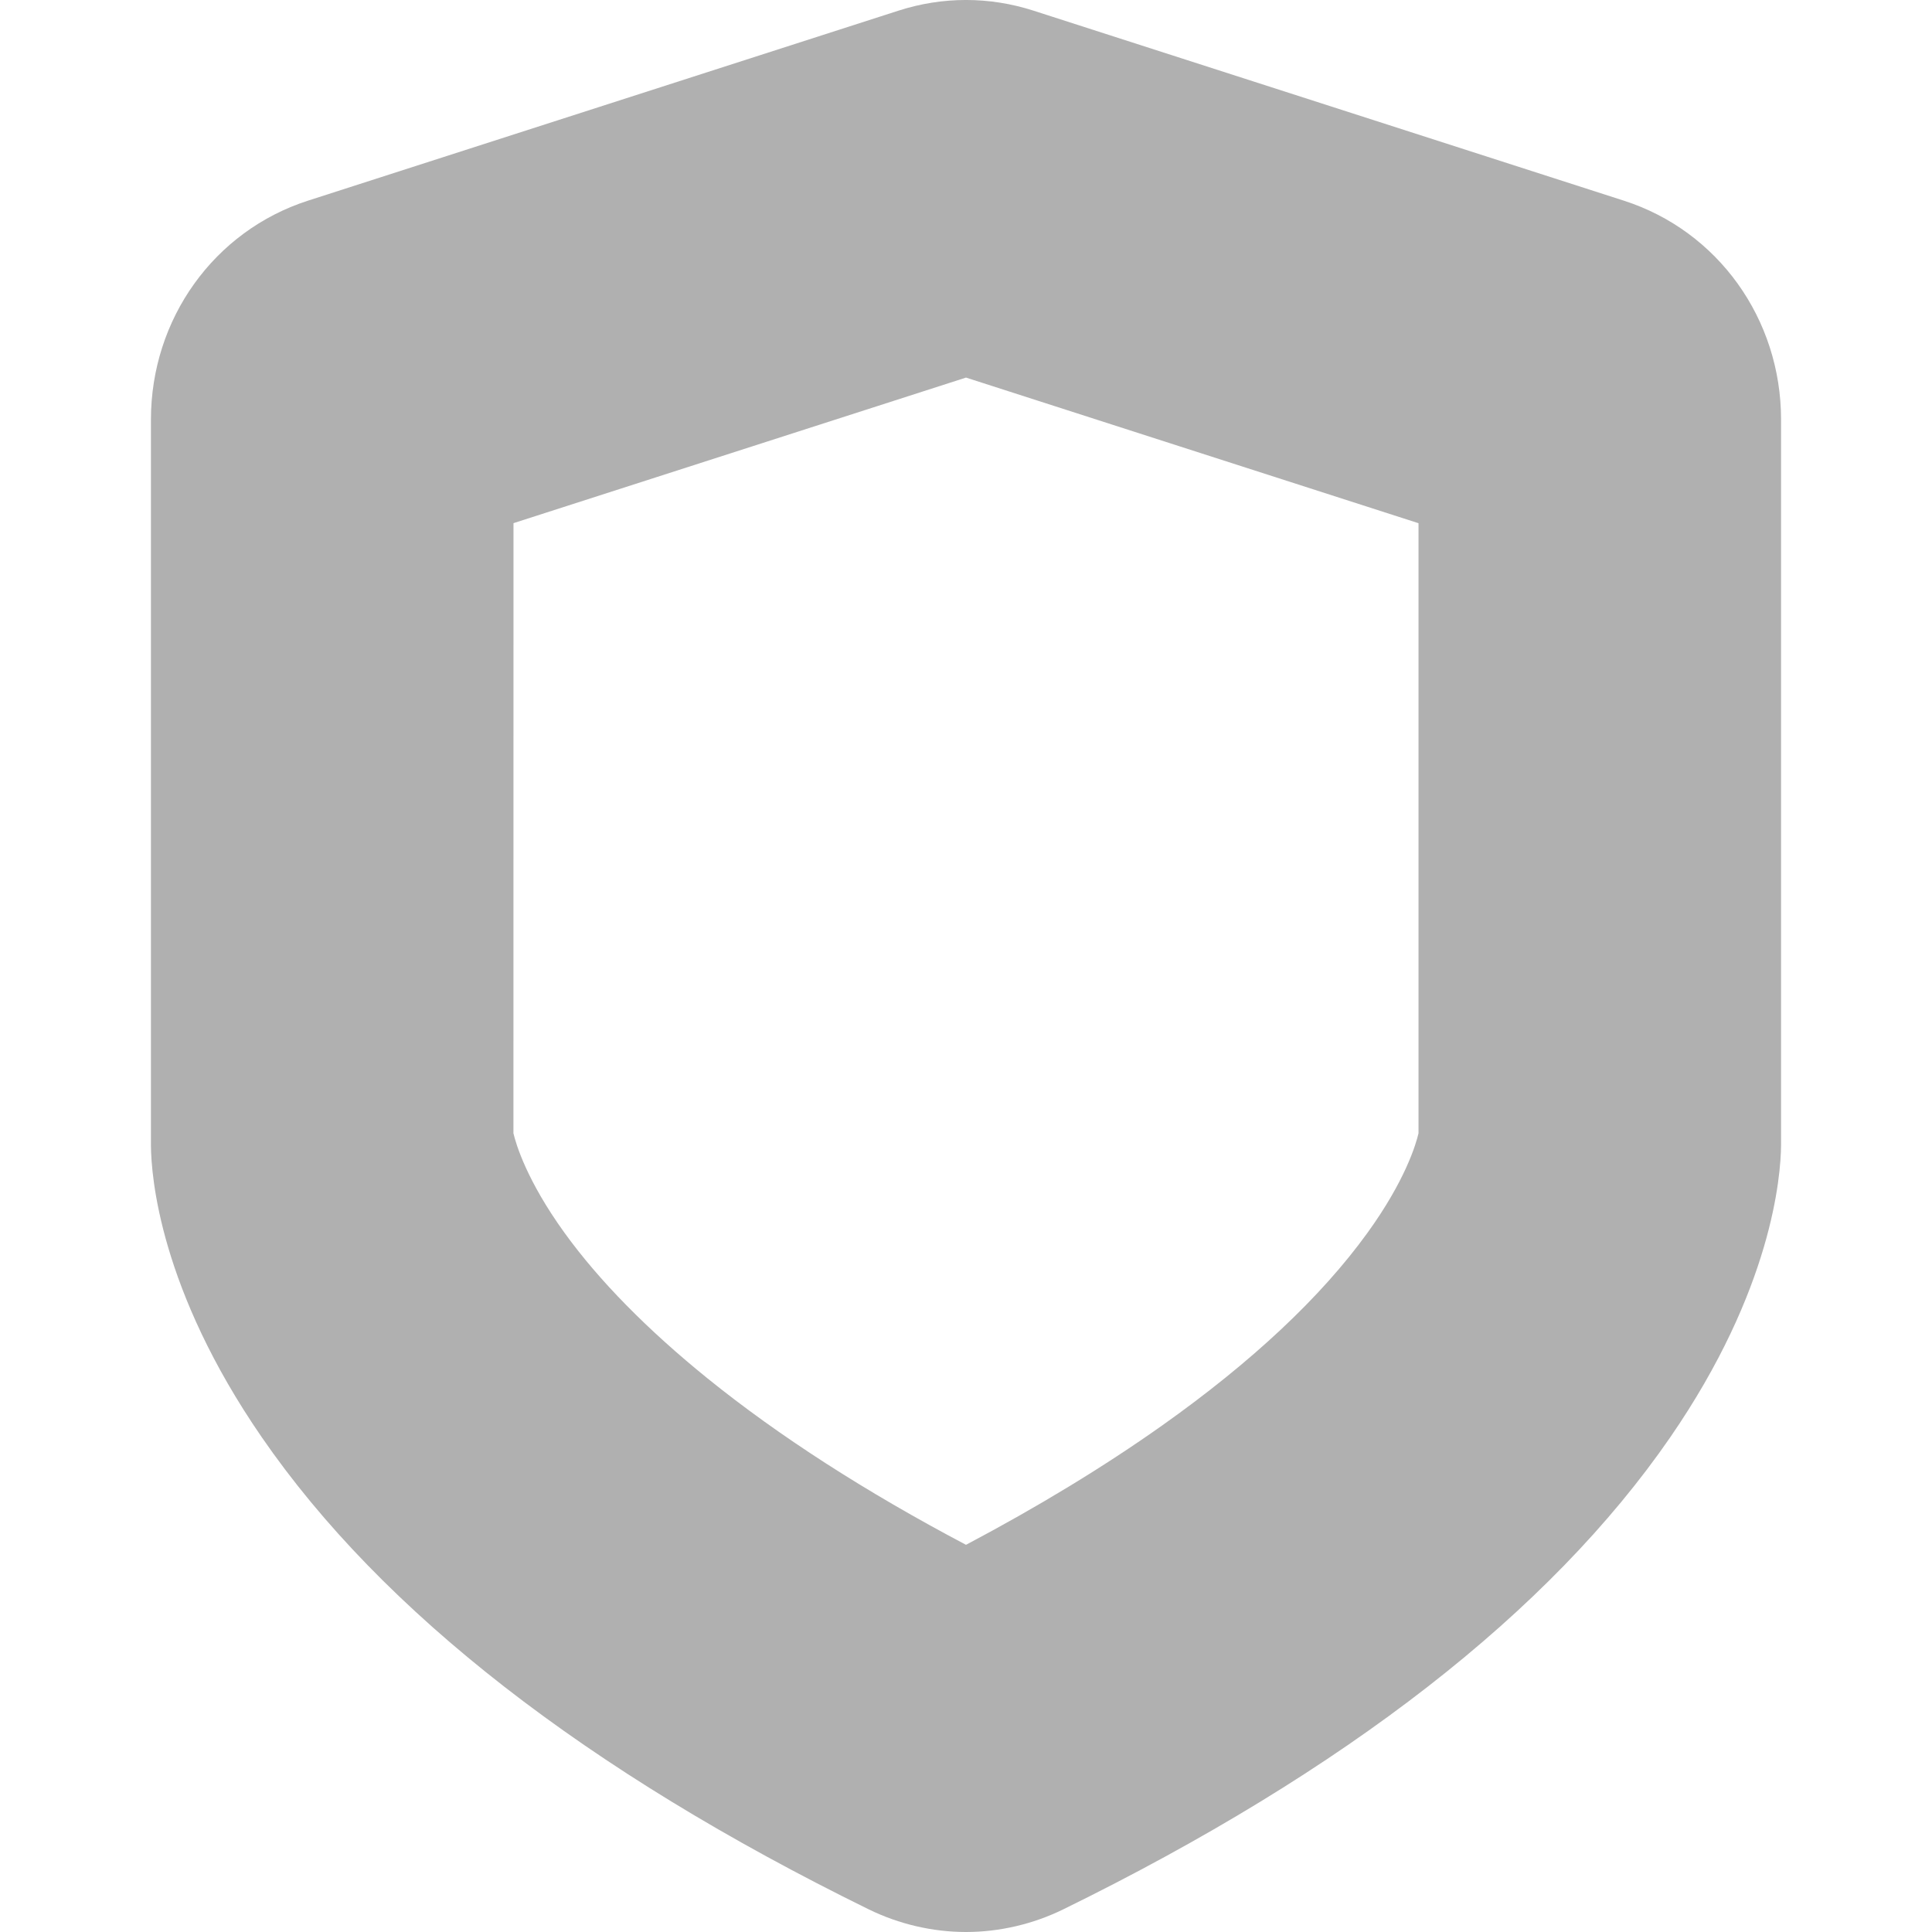 <svg width="40" height="40" viewBox="0 0 27 32" fill="none" xmlns="http://www.w3.org/2000/svg">
<path d="M13.5 32C12.947 32 12.39 31.87 11.889 31.625C7.212 29.33 3.829 26.699 1.835 23.804C0.148 21.356 0.004 19.488 0 18.973V18.957V6.951C0 5.282 1.046 3.824 2.603 3.323L12.383 0.176C13.114 -0.059 13.886 -0.059 14.616 0.176L24.397 3.324C25.954 3.825 27 5.282 27 6.951V18.965C26.996 19.481 26.852 21.355 25.166 23.804C23.171 26.699 19.788 29.331 15.111 31.625C14.61 31.87 14.053 32 13.5 32ZM6.004 18.77C6.046 18.949 6.223 19.551 6.85 20.419C7.423 21.212 8.221 22.023 9.222 22.833C10.402 23.786 11.838 24.71 13.5 25.587C14.695 24.955 15.784 24.293 16.745 23.613C18.236 22.557 19.382 21.482 20.15 20.419C20.777 19.551 20.954 18.949 20.995 18.77V8.666L13.5 6.254L6.005 8.665L6.004 18.77Z" fill="#B0B0B0"/>
</svg>
